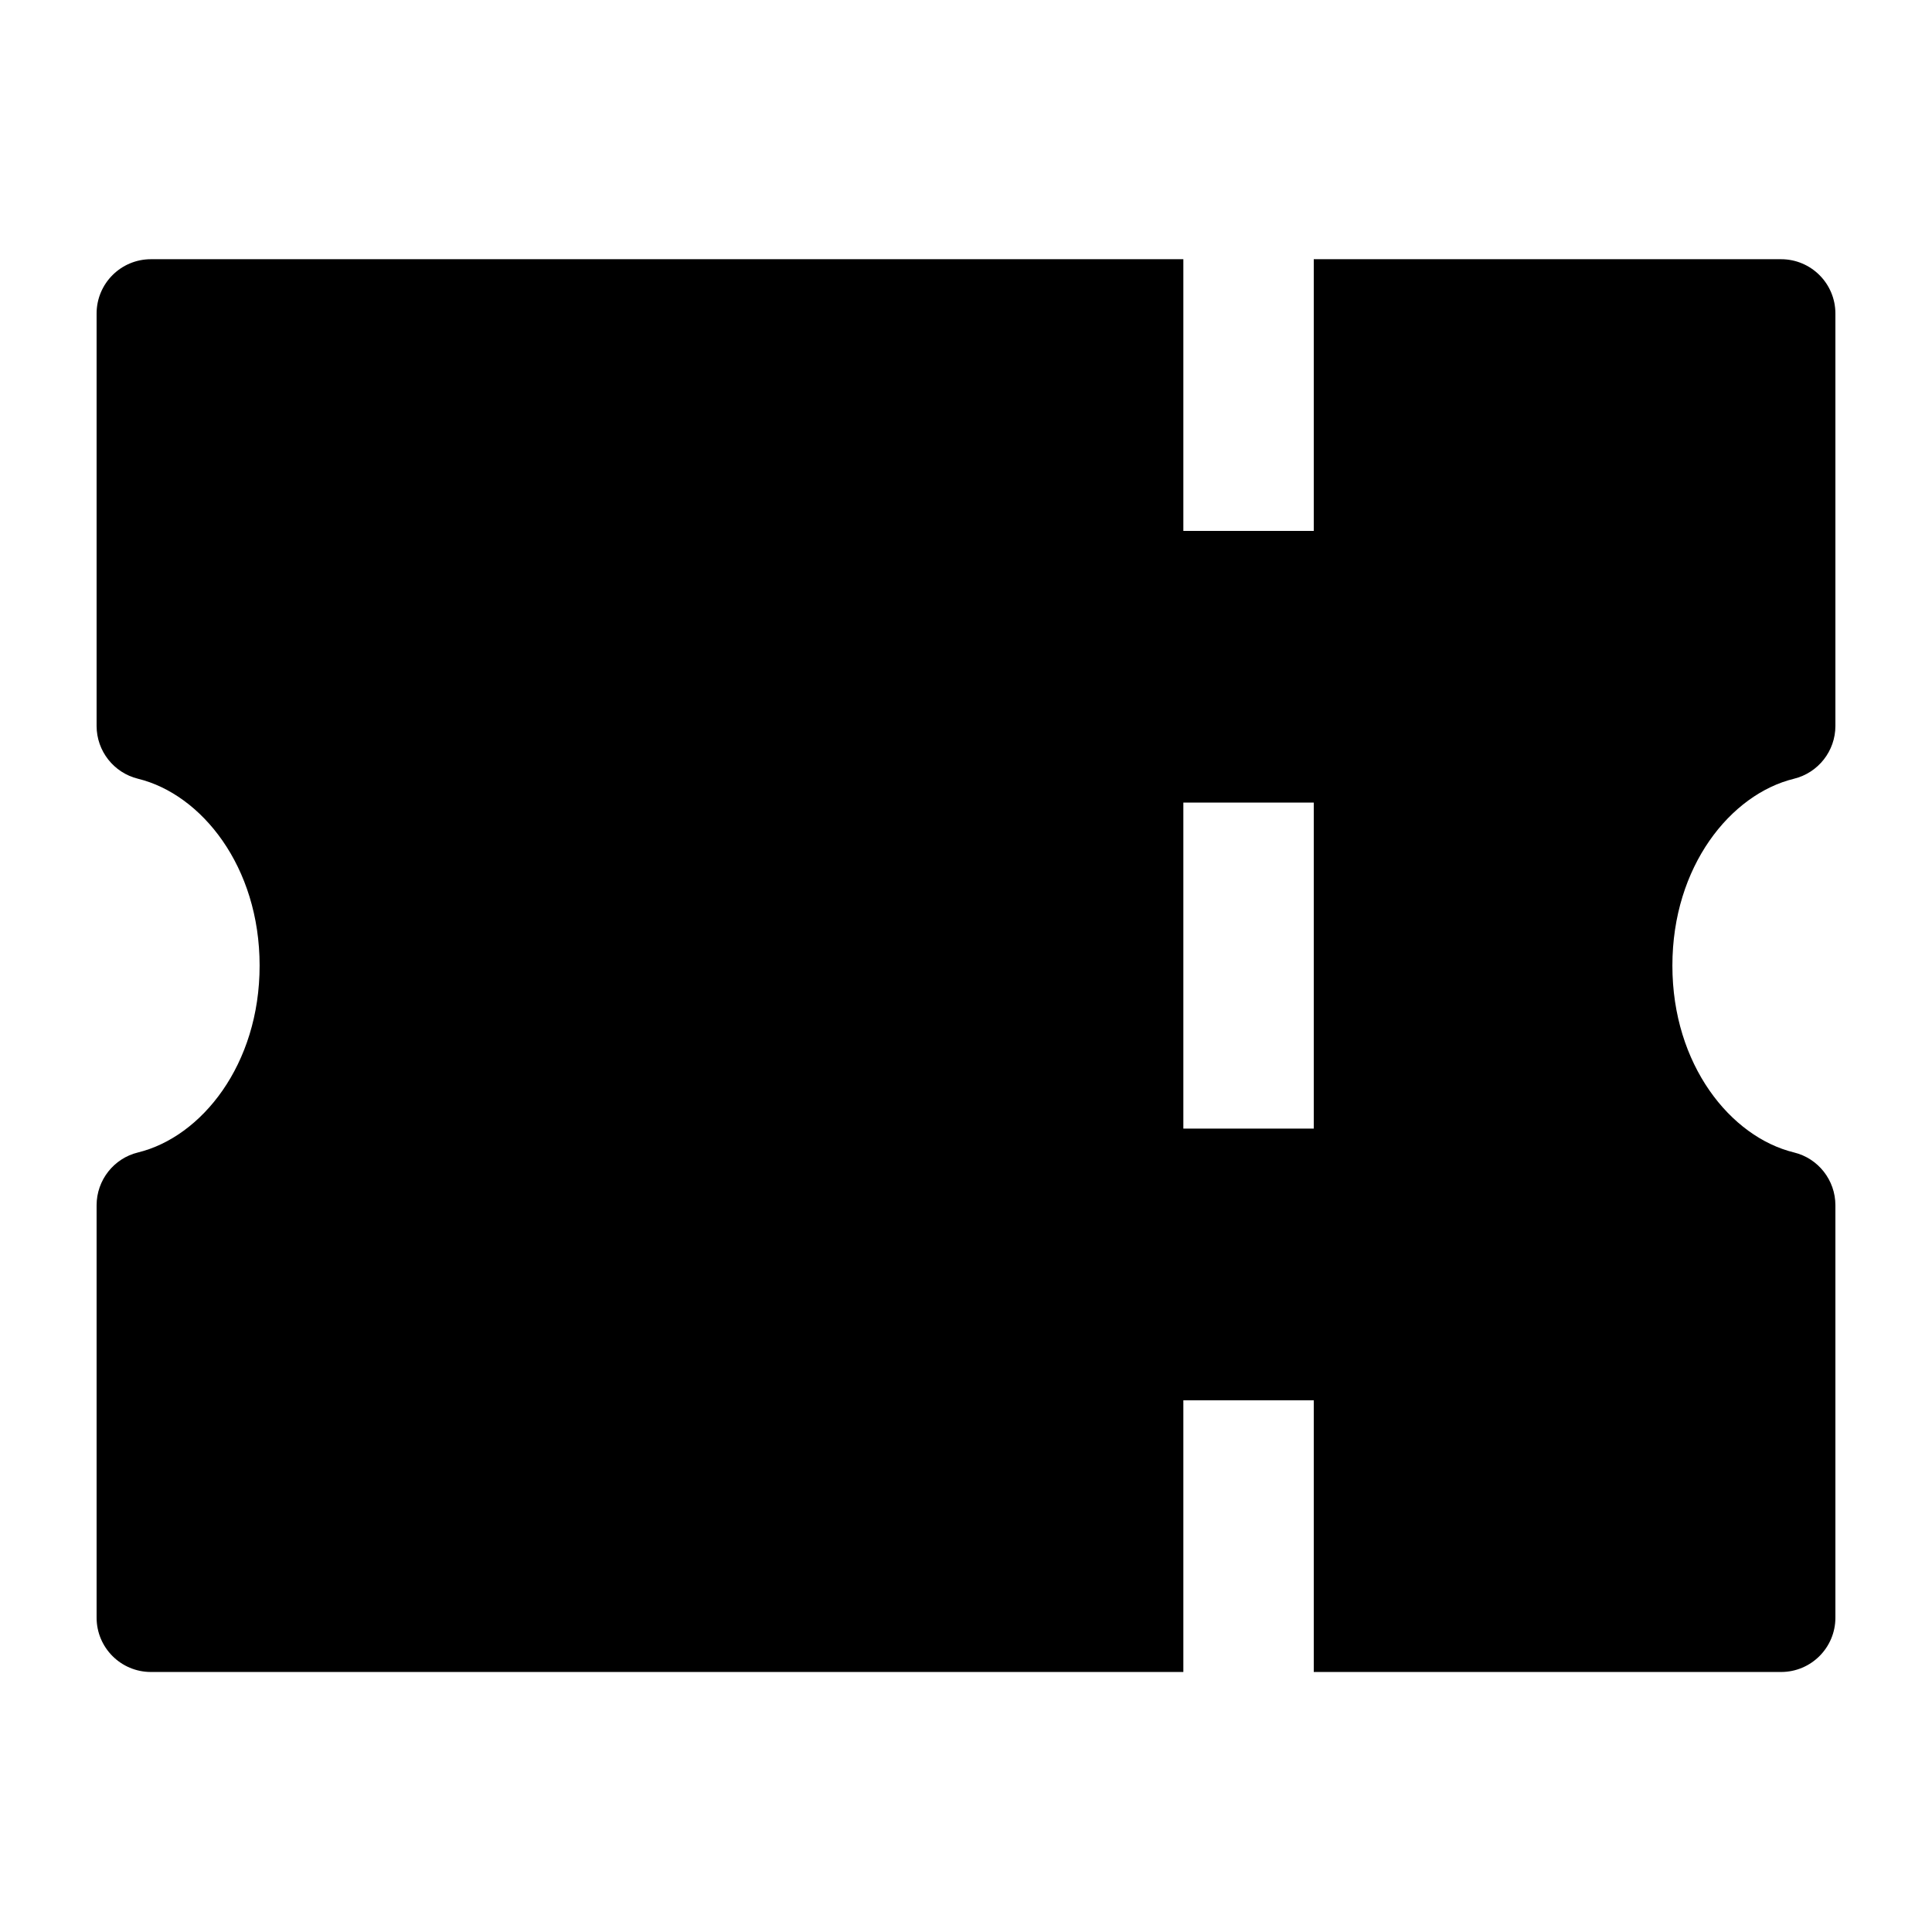 <svg width="24" height="24" viewBox="0 0 24 24" fill="none" xmlns="http://www.w3.org/2000/svg" data-karrot-ui-icon="true">
  <path fill-rule="evenodd" clip-rule="evenodd" d="M1.875 3.22H14.7V6.595H16.32V3.22H22.125C22.498 3.22 22.8 3.522 22.8 3.895V9.018C22.8 9.329 22.587 9.6 22.285 9.674C21.499 9.866 20.775 10.762 20.775 11.995C20.775 13.228 21.499 14.124 22.285 14.316C22.587 14.389 22.8 14.661 22.8 14.972V20.095C22.8 20.468 22.498 20.77 22.125 20.77H16.32V17.395H14.7V20.77H1.875C1.502 20.77 1.2 20.468 1.2 20.095V14.972C1.2 14.661 1.413 14.389 1.715 14.316C2.501 14.124 3.225 13.228 3.225 11.995C3.225 10.762 2.501 9.866 1.715 9.674C1.413 9.6 1.2 9.329 1.2 9.018V3.895C1.2 3.522 1.502 3.22 1.875 3.22ZM16.32 9.97H14.7V14.02H16.32V9.97Z" fill="currentColor"/>
</svg>
